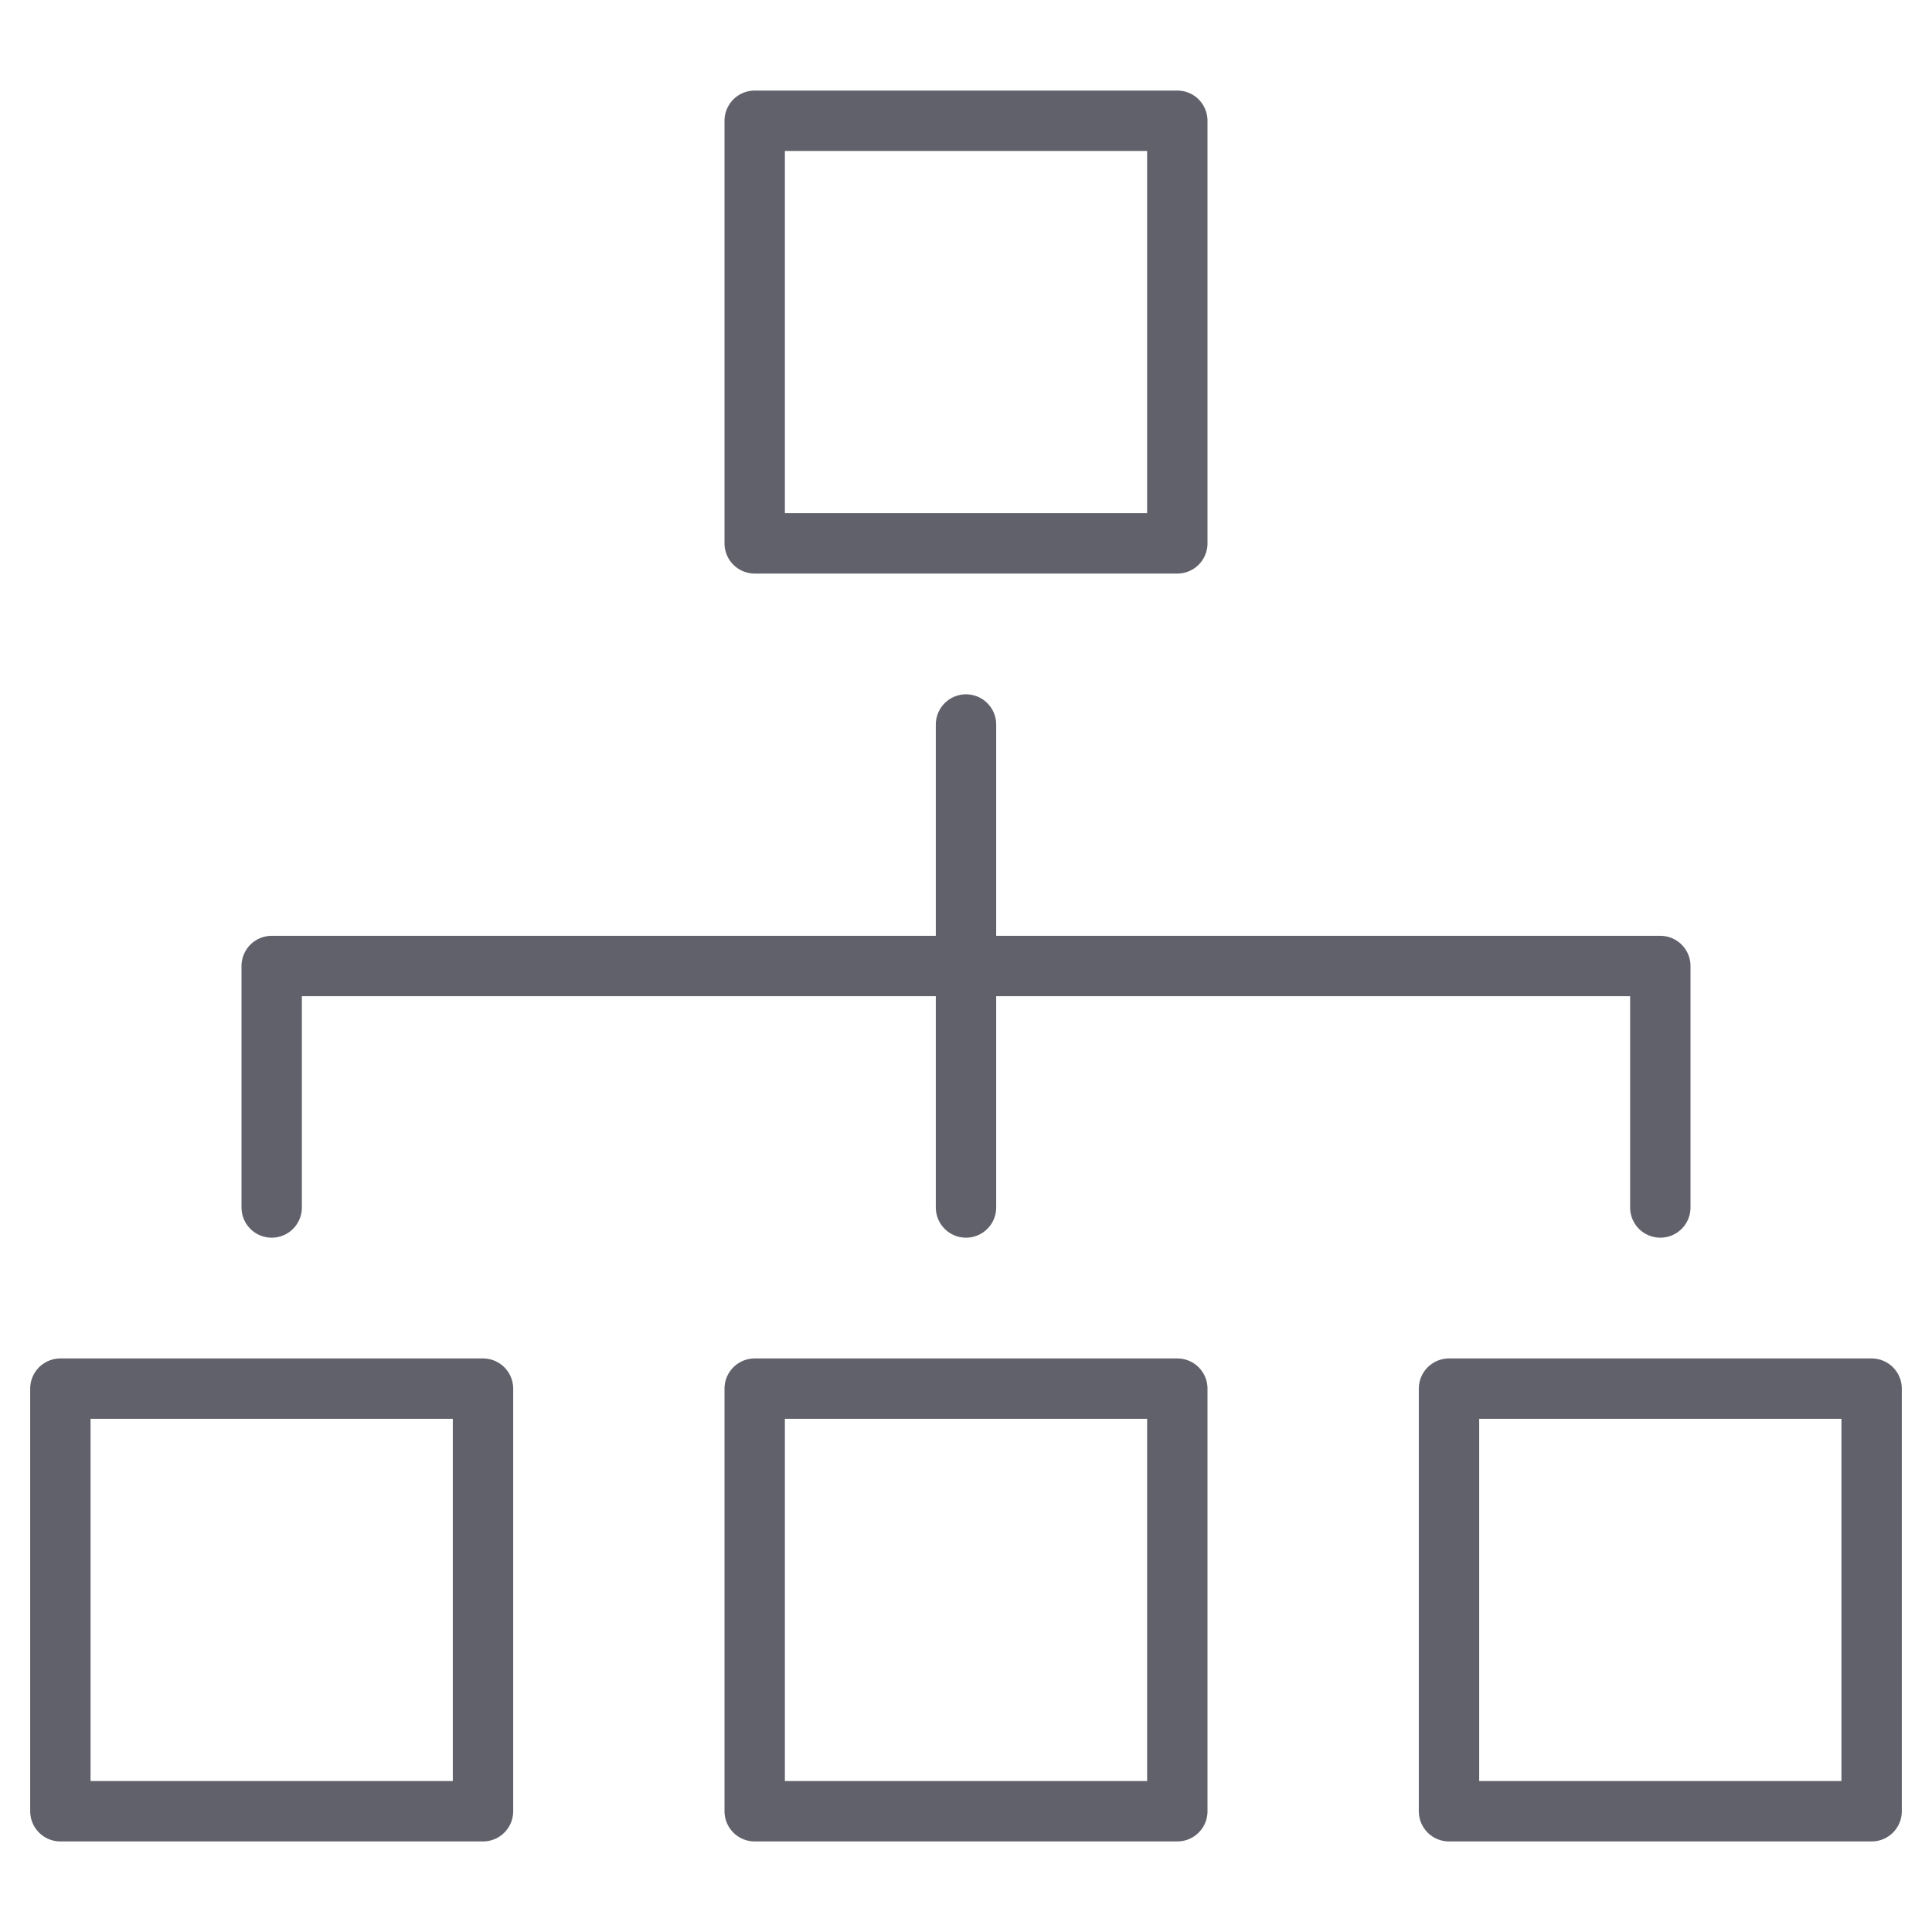 <svg xmlns="http://www.w3.org/2000/svg" height="64" width="64" viewBox="0 0 64 64"><title>hierarchy 53 3</title><g stroke-linecap="round" fill="#61616b" stroke-linejoin="round" class="nc-icon-wrapper"><rect x="2" y="46" fill="none" stroke="#61616b" stroke-width="2" width="14" height="14"></rect> <rect x="25" y="46" fill="none" stroke="#61616b" stroke-width="2" width="14" height="14"></rect> <rect x="25" y="4" fill="none" stroke="#61616b" stroke-width="2" width="14" height="14"></rect> <rect x="48" y="46" fill="none" stroke="#61616b" stroke-width="2" width="14" height="14"></rect> <line data-color="color-2" fill="none" stroke="#61616b" stroke-width="2" x1="32" y1="24" x2="32" y2="40"></line> <polyline data-color="color-2" fill="none" stroke="#61616b" stroke-width="2" points=" 9,40 9,32 55,32 55,40 "></polyline></g></svg>